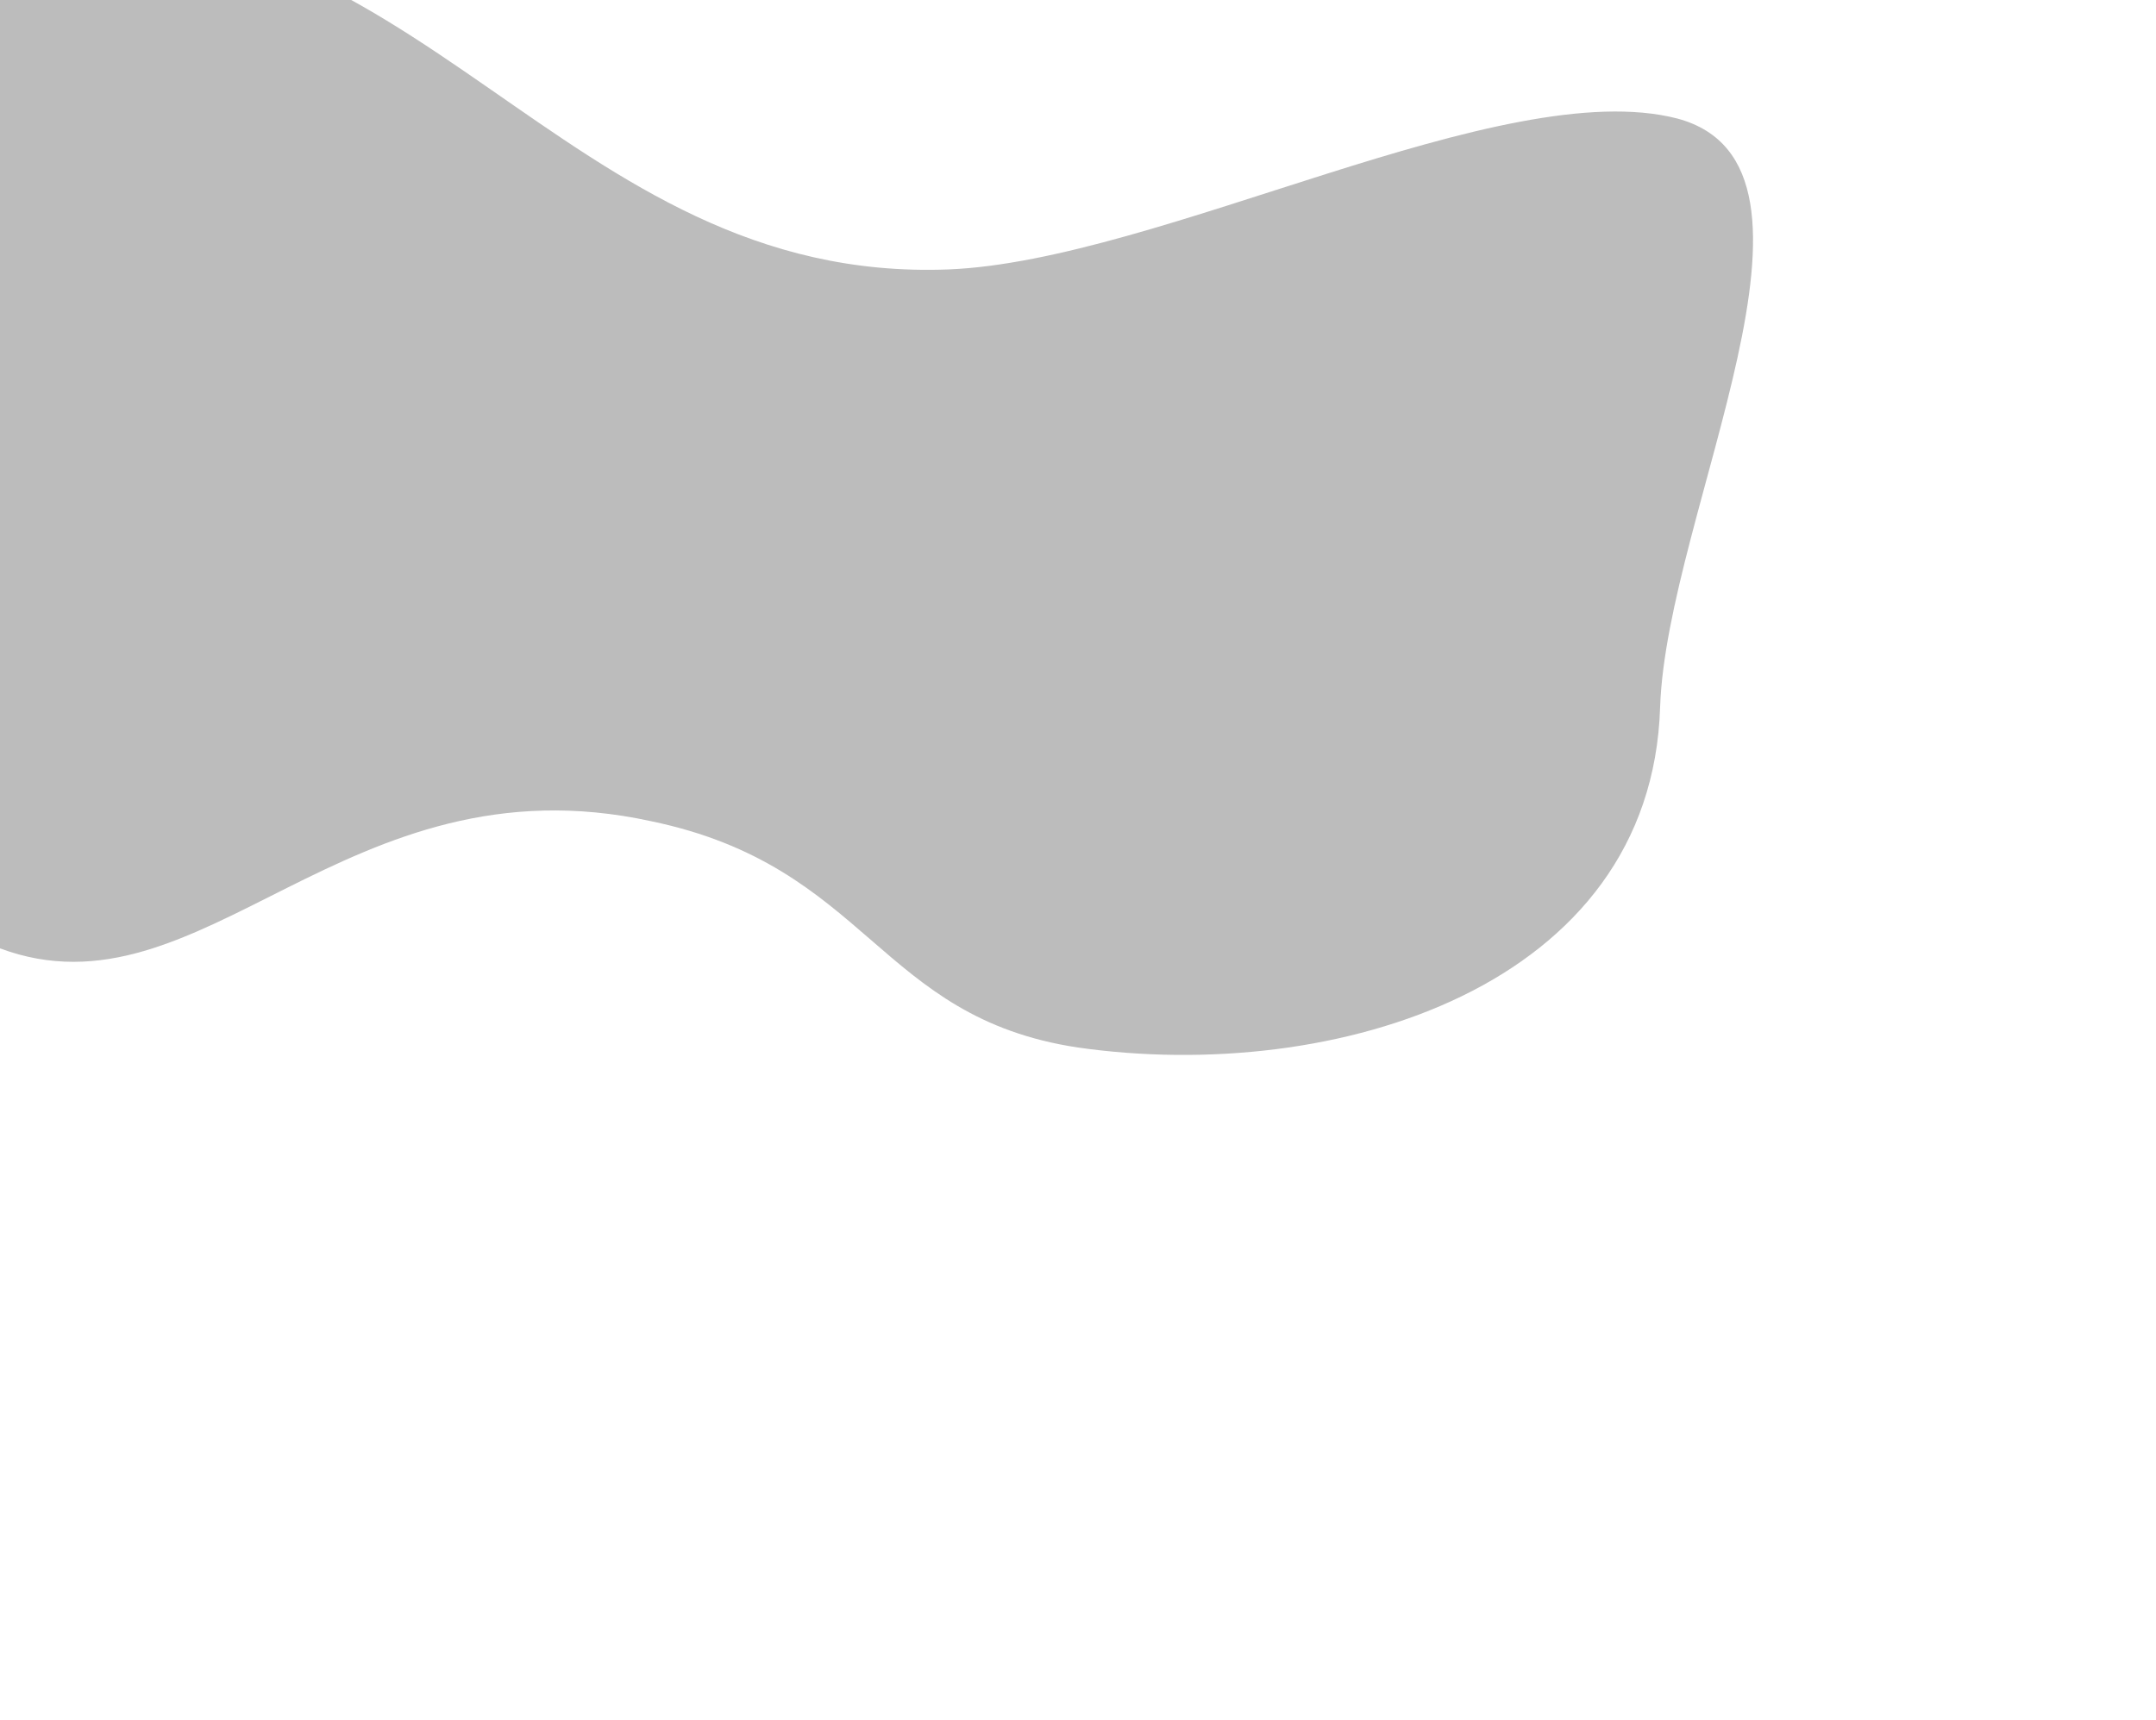 <?xml version="1.0" encoding="utf-8"?>
<!-- Generator: Adobe Illustrator 22.0.1, SVG Export Plug-In . SVG Version: 6.00 Build 0)  -->
<svg version="1.1" id="Layer_1" xmlns="http://www.w3.org/2000/svg" xmlns:xlink="http://www.w3.org/1999/xlink" x="0px" y="0px"
	 viewBox="0 0 100 79.8" style="enable-background:new 0 0 100 79.8;" xml:space="preserve">
<style type="text/css">
	.st0{opacity:0.44;fill:#666666;}
</style>
<path class="st0" d="M1-3.3c18.4-2.1,25,16.5,43,15.8c9.8-0.4,25.7-9.1,33.8-7C86,7.7,77.3,23.8,77,32.8c-0.4,13-15.1,17.5-27,15.8
	c-9.3-1.4-9.7-8.4-19.8-10.5C16,35,9.4,47.5,0,44C-12.7,39.2-18.7,9.4-8,0C-5.1-2.5-1.7-2.9,1-3.3z"/>
</svg>
